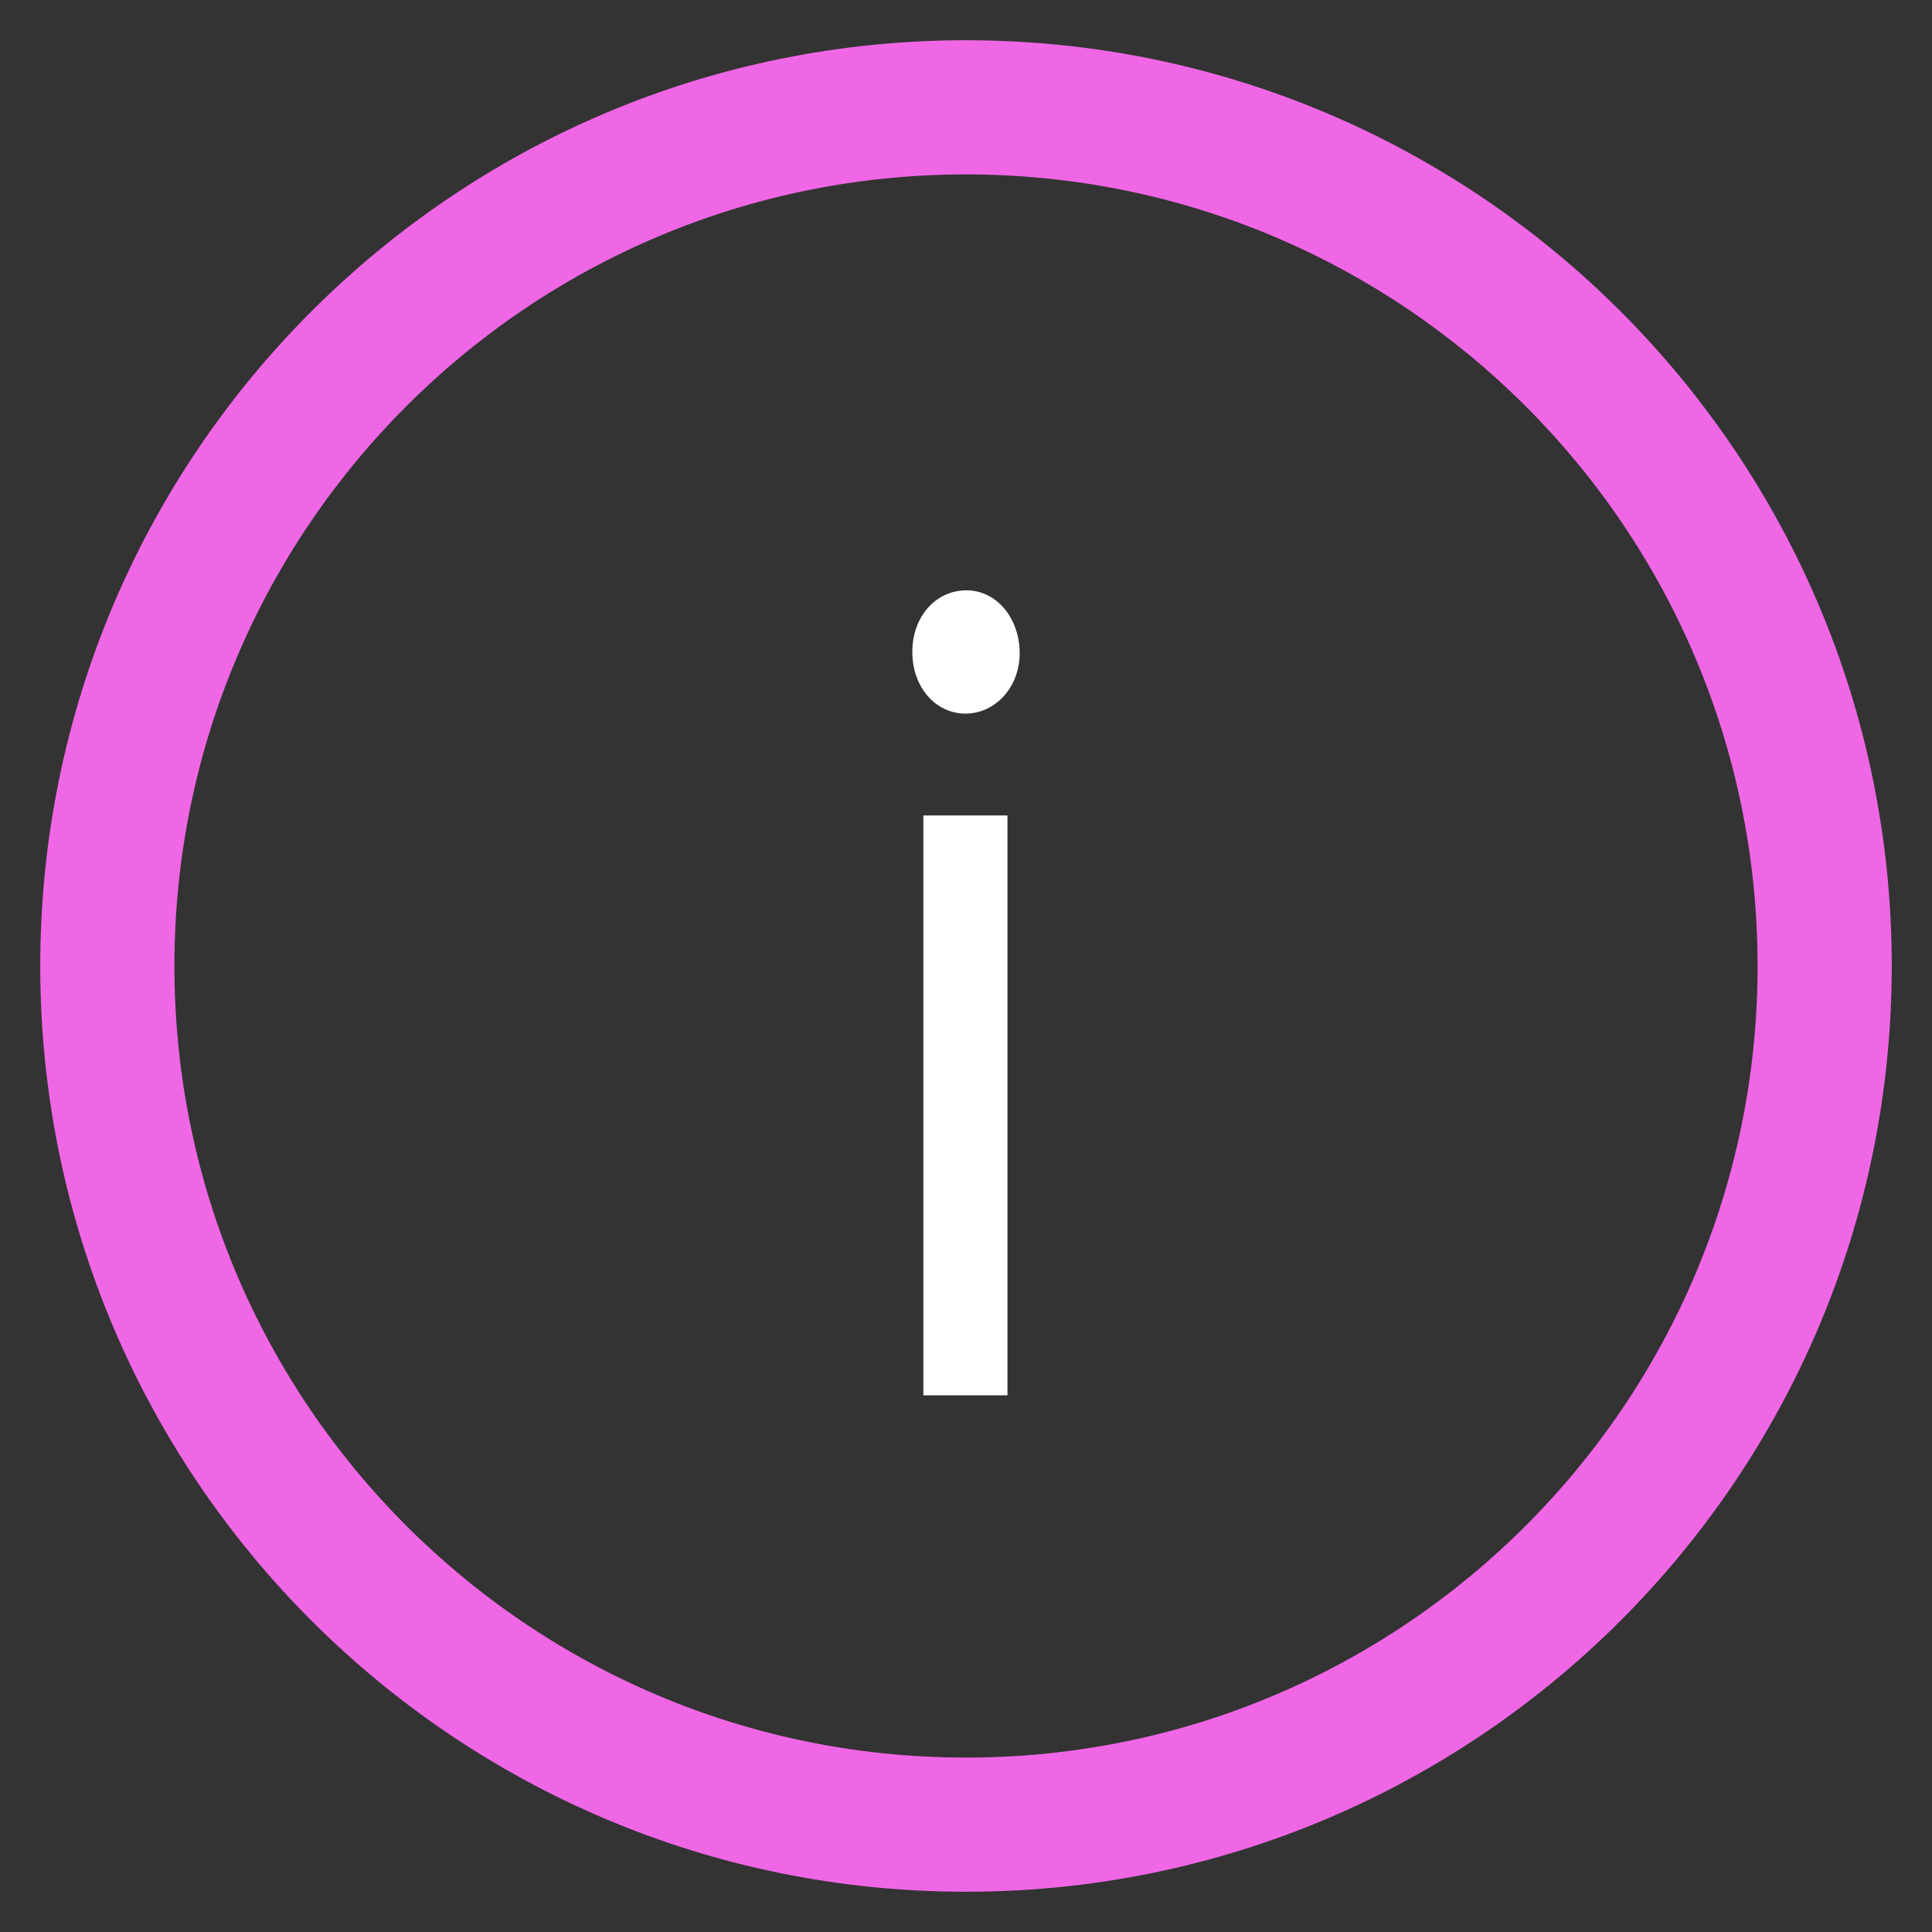<svg xmlns="http://www.w3.org/2000/svg" width="36" height="36" viewBox="0 0 36 36">
  <rect x="0" y="0" width="36" height="36" fill="#333333" stroke="none"/>
  <g fill="none" fill-rule="evenodd">
    <path fill="#F067E6" fill-rule="nonzero" stroke="#F067E6" stroke-width=".5" d="M18,35 C8.611,35 1,27.389 1,18 C1,8.611 8.611,1 18,1 C27.389,1 35,8.611 35,18 C35,27.389 27.389,35 18,35 Z M18,33 C26.284,33 33,26.284 33,18 C33,9.716 26.284,3 18,3 C9.716,3 3,9.716 3,18 C3,26.284 9.716,33 18,33 Z"/>
    <path fill="#FFF" d="M18.773,15.195 L17.206,15.195 L17.206,26 L18.773,26 L18.773,15.195 Z M18.01,11 C17.433,11 17,11.492 17,12.148 C17,12.805 17.433,13.297 17.99,13.297 C18.546,13.297 19,12.805 19,12.172 C19,11.516 18.567,11 18.01,11 Z"/>
  </g>
</svg>

